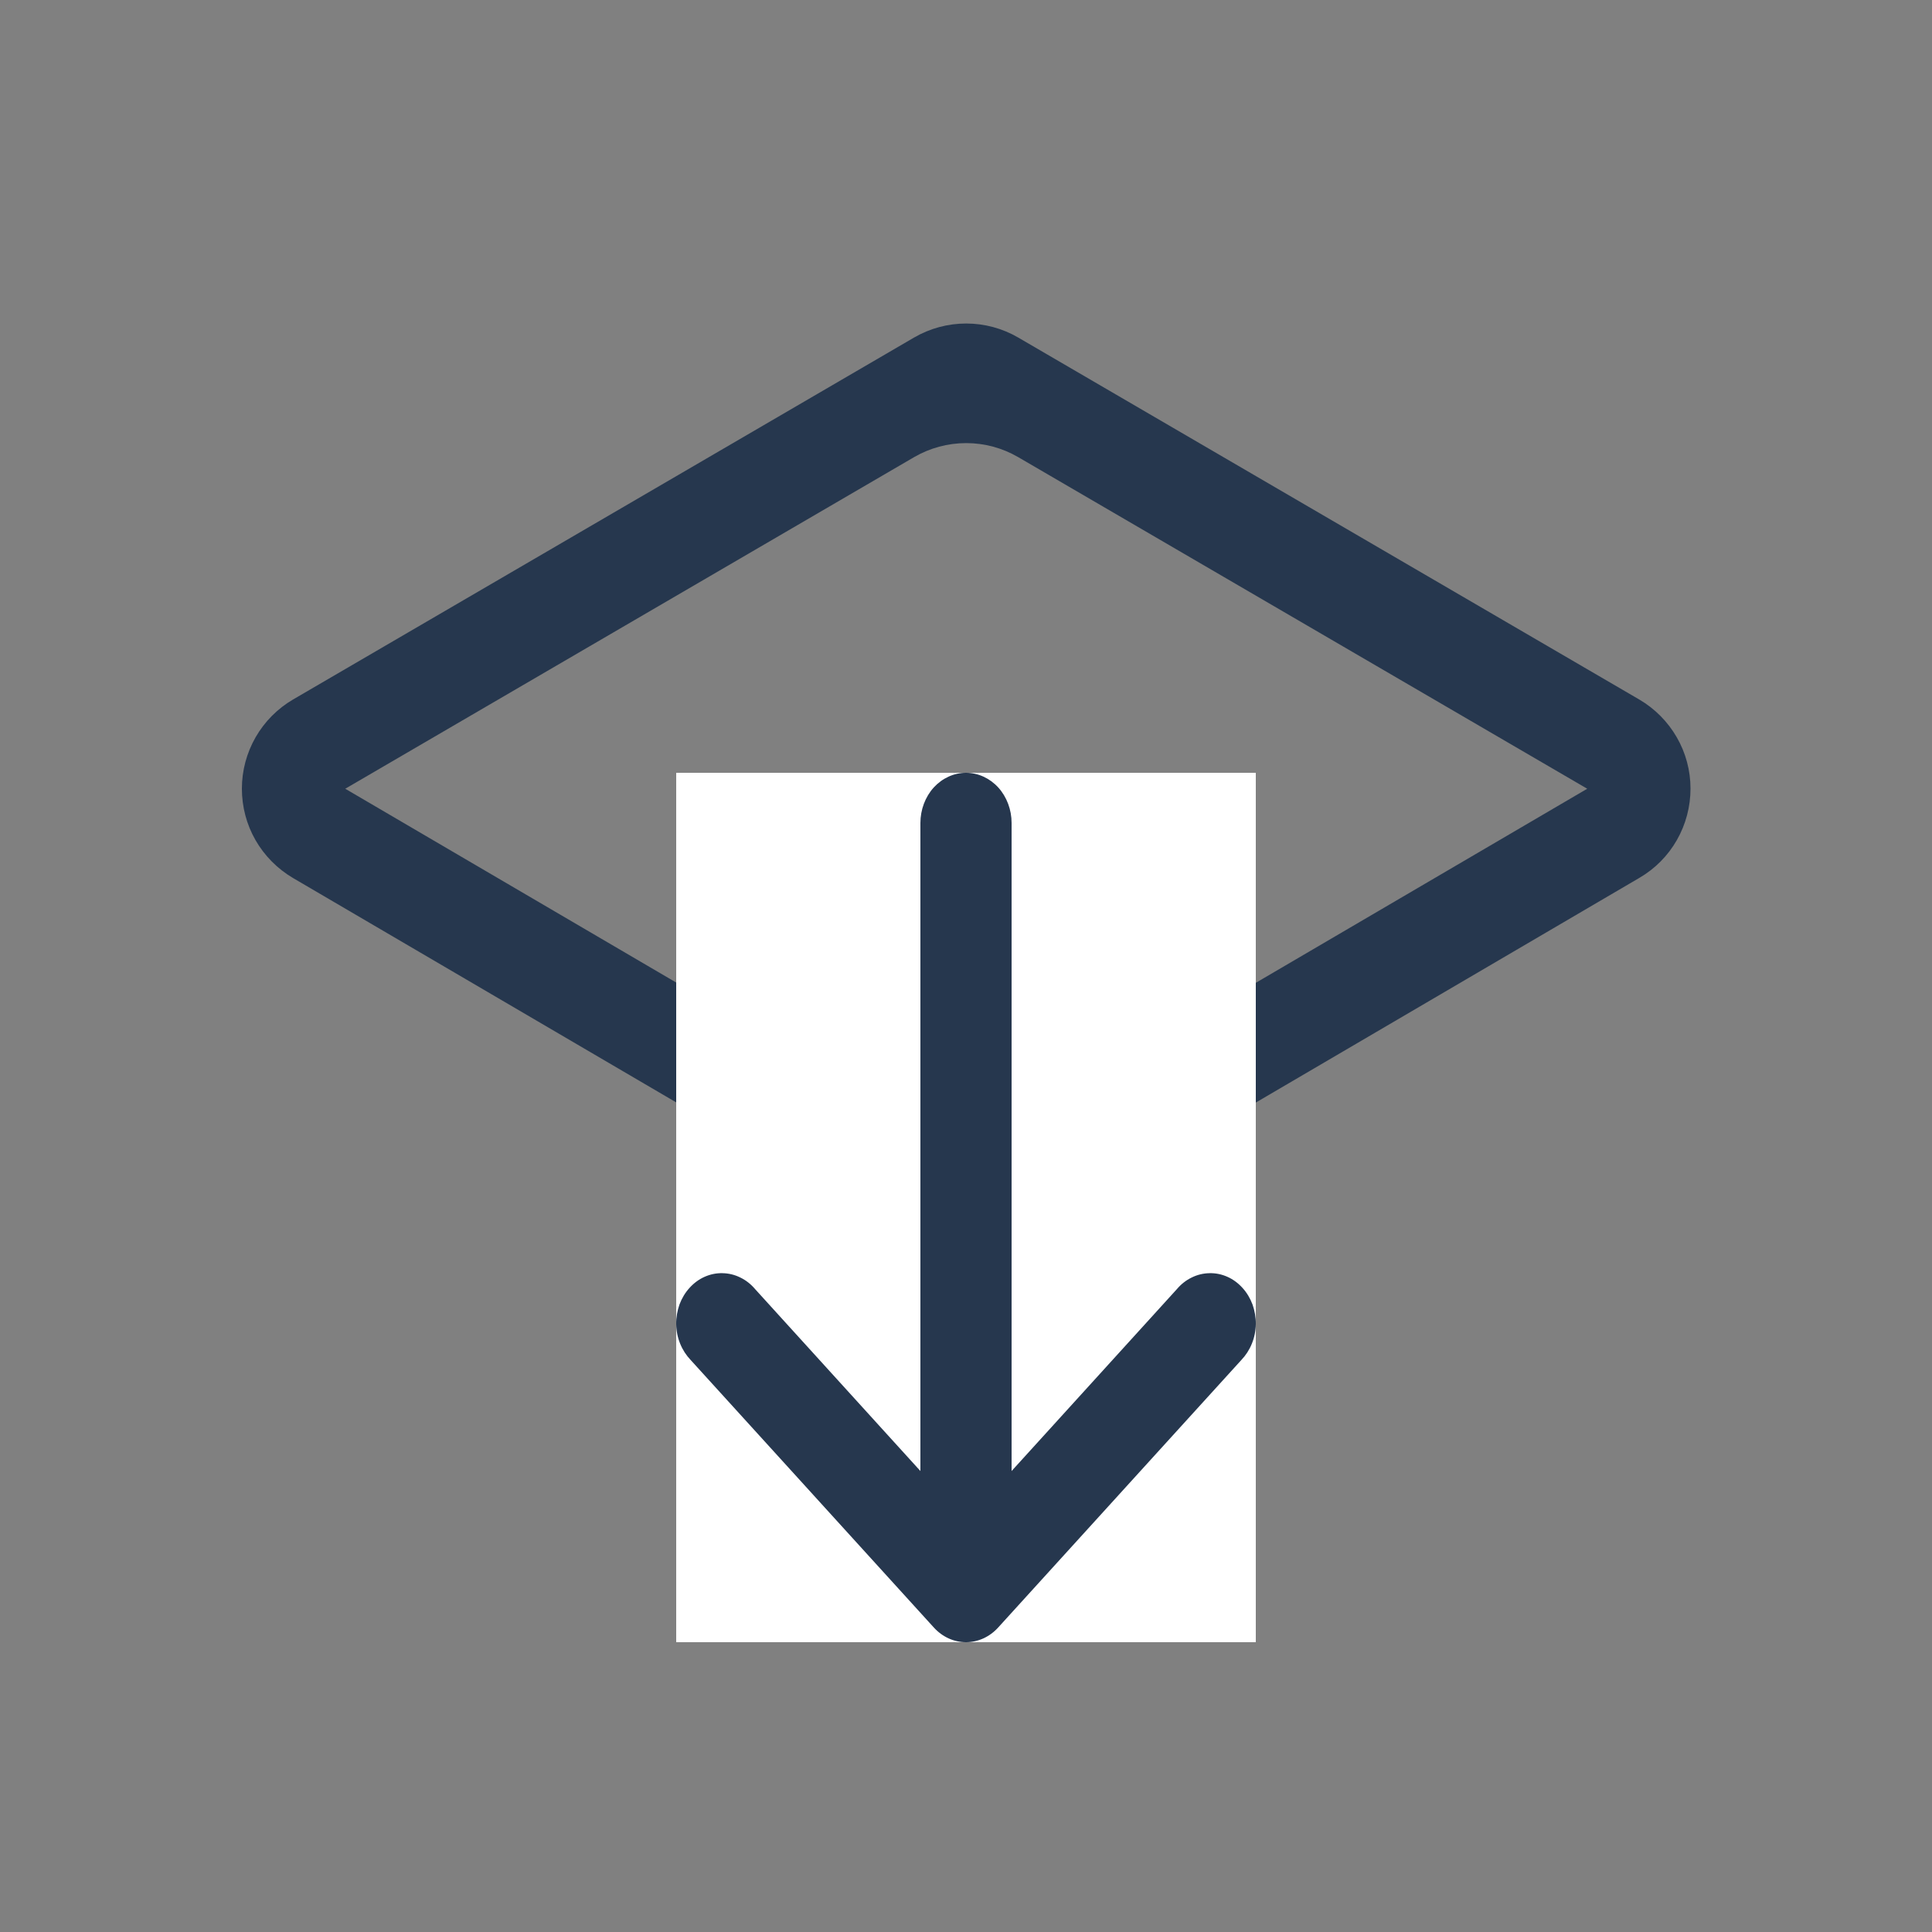 <svg width="20" height="20" viewBox="0 0 20 20" fill="none" xmlns="http://www.w3.org/2000/svg">
<rect x="0" y="0" width="20" height="20" fill="#808080" stroke="none"/>
<path d="M9.461 12.853C9.625 12.949 9.812 13 10.002 13C10.192 13 10.379 12.949 10.543 12.853L16.972 9.087C17.133 8.993 17.267 8.858 17.359 8.696C17.452 8.533 17.5 8.35 17.5 8.163C17.5 7.977 17.451 7.793 17.357 7.631C17.264 7.47 17.13 7.335 16.969 7.241L10.54 3.494C10.377 3.399 10.191 3.349 10.002 3.349C9.812 3.349 9.627 3.399 9.463 3.494L3.034 7.241C2.873 7.335 2.739 7.47 2.646 7.632C2.553 7.794 2.504 7.978 2.504 8.164C2.504 8.351 2.552 8.535 2.645 8.697C2.738 8.859 2.872 8.994 3.033 9.089L9.461 12.853ZM10.543 11.613C10.379 11.709 10.192 11.76 10.002 11.76C9.812 11.76 9.626 11.709 9.462 11.613L3.574 8.165L9.463 4.732C9.627 4.637 9.812 4.587 10.002 4.587C10.191 4.587 10.377 4.637 10.54 4.732L16.431 8.165L10.543 11.613Z" fill="#26374E"/>
<rect width="6" height="9" transform="translate(13 17) rotate(-180)" fill="white"/>
<path d="M12.183 13.345C12.226 13.294 12.278 13.253 12.336 13.225C12.394 13.196 12.457 13.181 12.52 13.18C12.583 13.178 12.646 13.191 12.705 13.217C12.764 13.243 12.817 13.282 12.862 13.332C12.907 13.381 12.942 13.44 12.966 13.504C12.989 13.569 13.001 13.638 13 13.708C12.999 13.778 12.985 13.847 12.959 13.91C12.933 13.974 12.896 14.031 12.85 14.079L10.333 16.848C10.245 16.945 10.125 17 10 17C9.875 17 9.755 16.945 9.667 16.848L7.15 14.079C7.104 14.031 7.067 13.974 7.041 13.91C7.015 13.847 7.001 13.778 7 13.708C6.999 13.638 7.011 13.569 7.034 13.504C7.058 13.44 7.093 13.381 7.138 13.332C7.183 13.282 7.236 13.243 7.295 13.217C7.354 13.191 7.417 13.178 7.48 13.18C7.543 13.181 7.606 13.196 7.664 13.225C7.722 13.253 7.774 13.294 7.817 13.345L9.528 15.228L9.528 8.519C9.528 8.382 9.578 8.249 9.666 8.152C9.755 8.055 9.875 8 10 8C10.125 8 10.245 8.055 10.334 8.152C10.422 8.249 10.472 8.382 10.472 8.519L10.472 15.228L12.183 13.345Z" fill="#26374E"/>
</svg>
